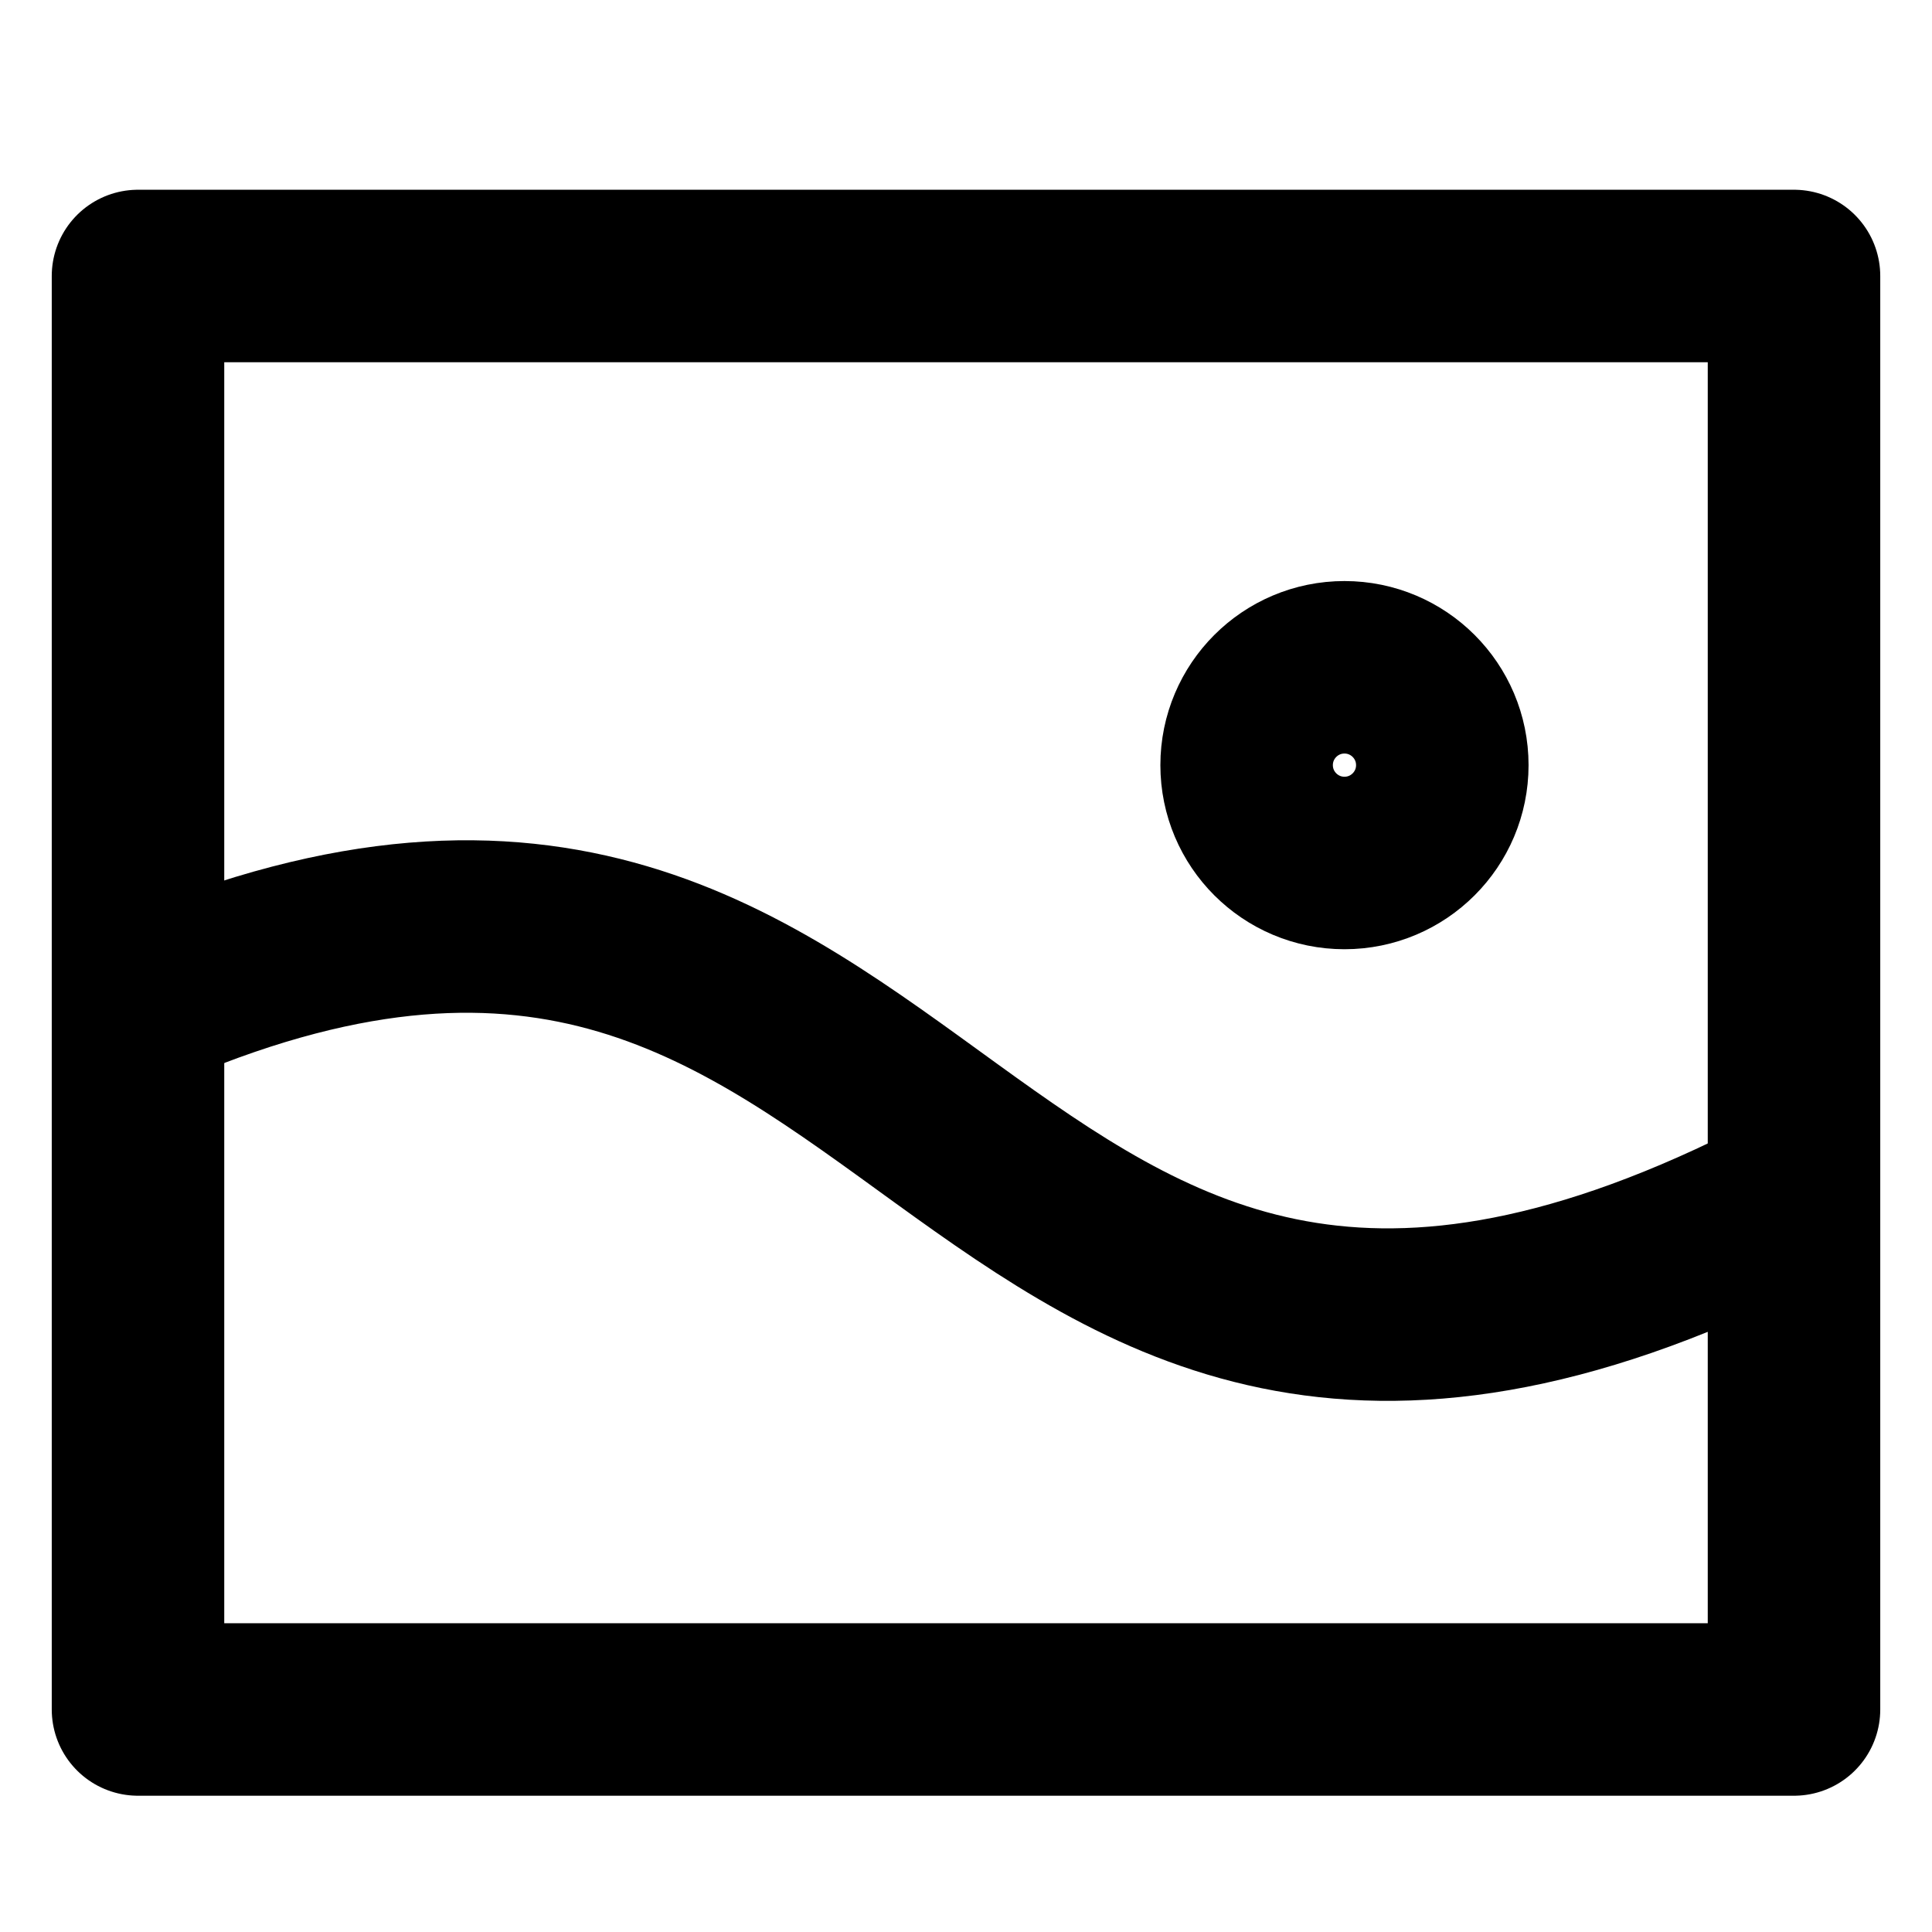 <svg width="28" height="28" viewBox="0 0 28 28" fill="none" xmlns="http://www.w3.org/2000/svg">
<path d="M26 4H2V24.775H26V4Z" stroke="black" stroke-width="2.5" stroke-miterlimit="10" stroke-linecap="round" stroke-linejoin="round"/>
<path d="M2.244 14.463C13.649 9.652 13.649 23.508 25.649 17.525" stroke="black" stroke-width="2.5" stroke-linecap="round" stroke-linejoin="round"/>
<circle cx="19.485" cy="11.089" r="1.418" stroke="black" stroke-width="2.5"/>
</svg>
